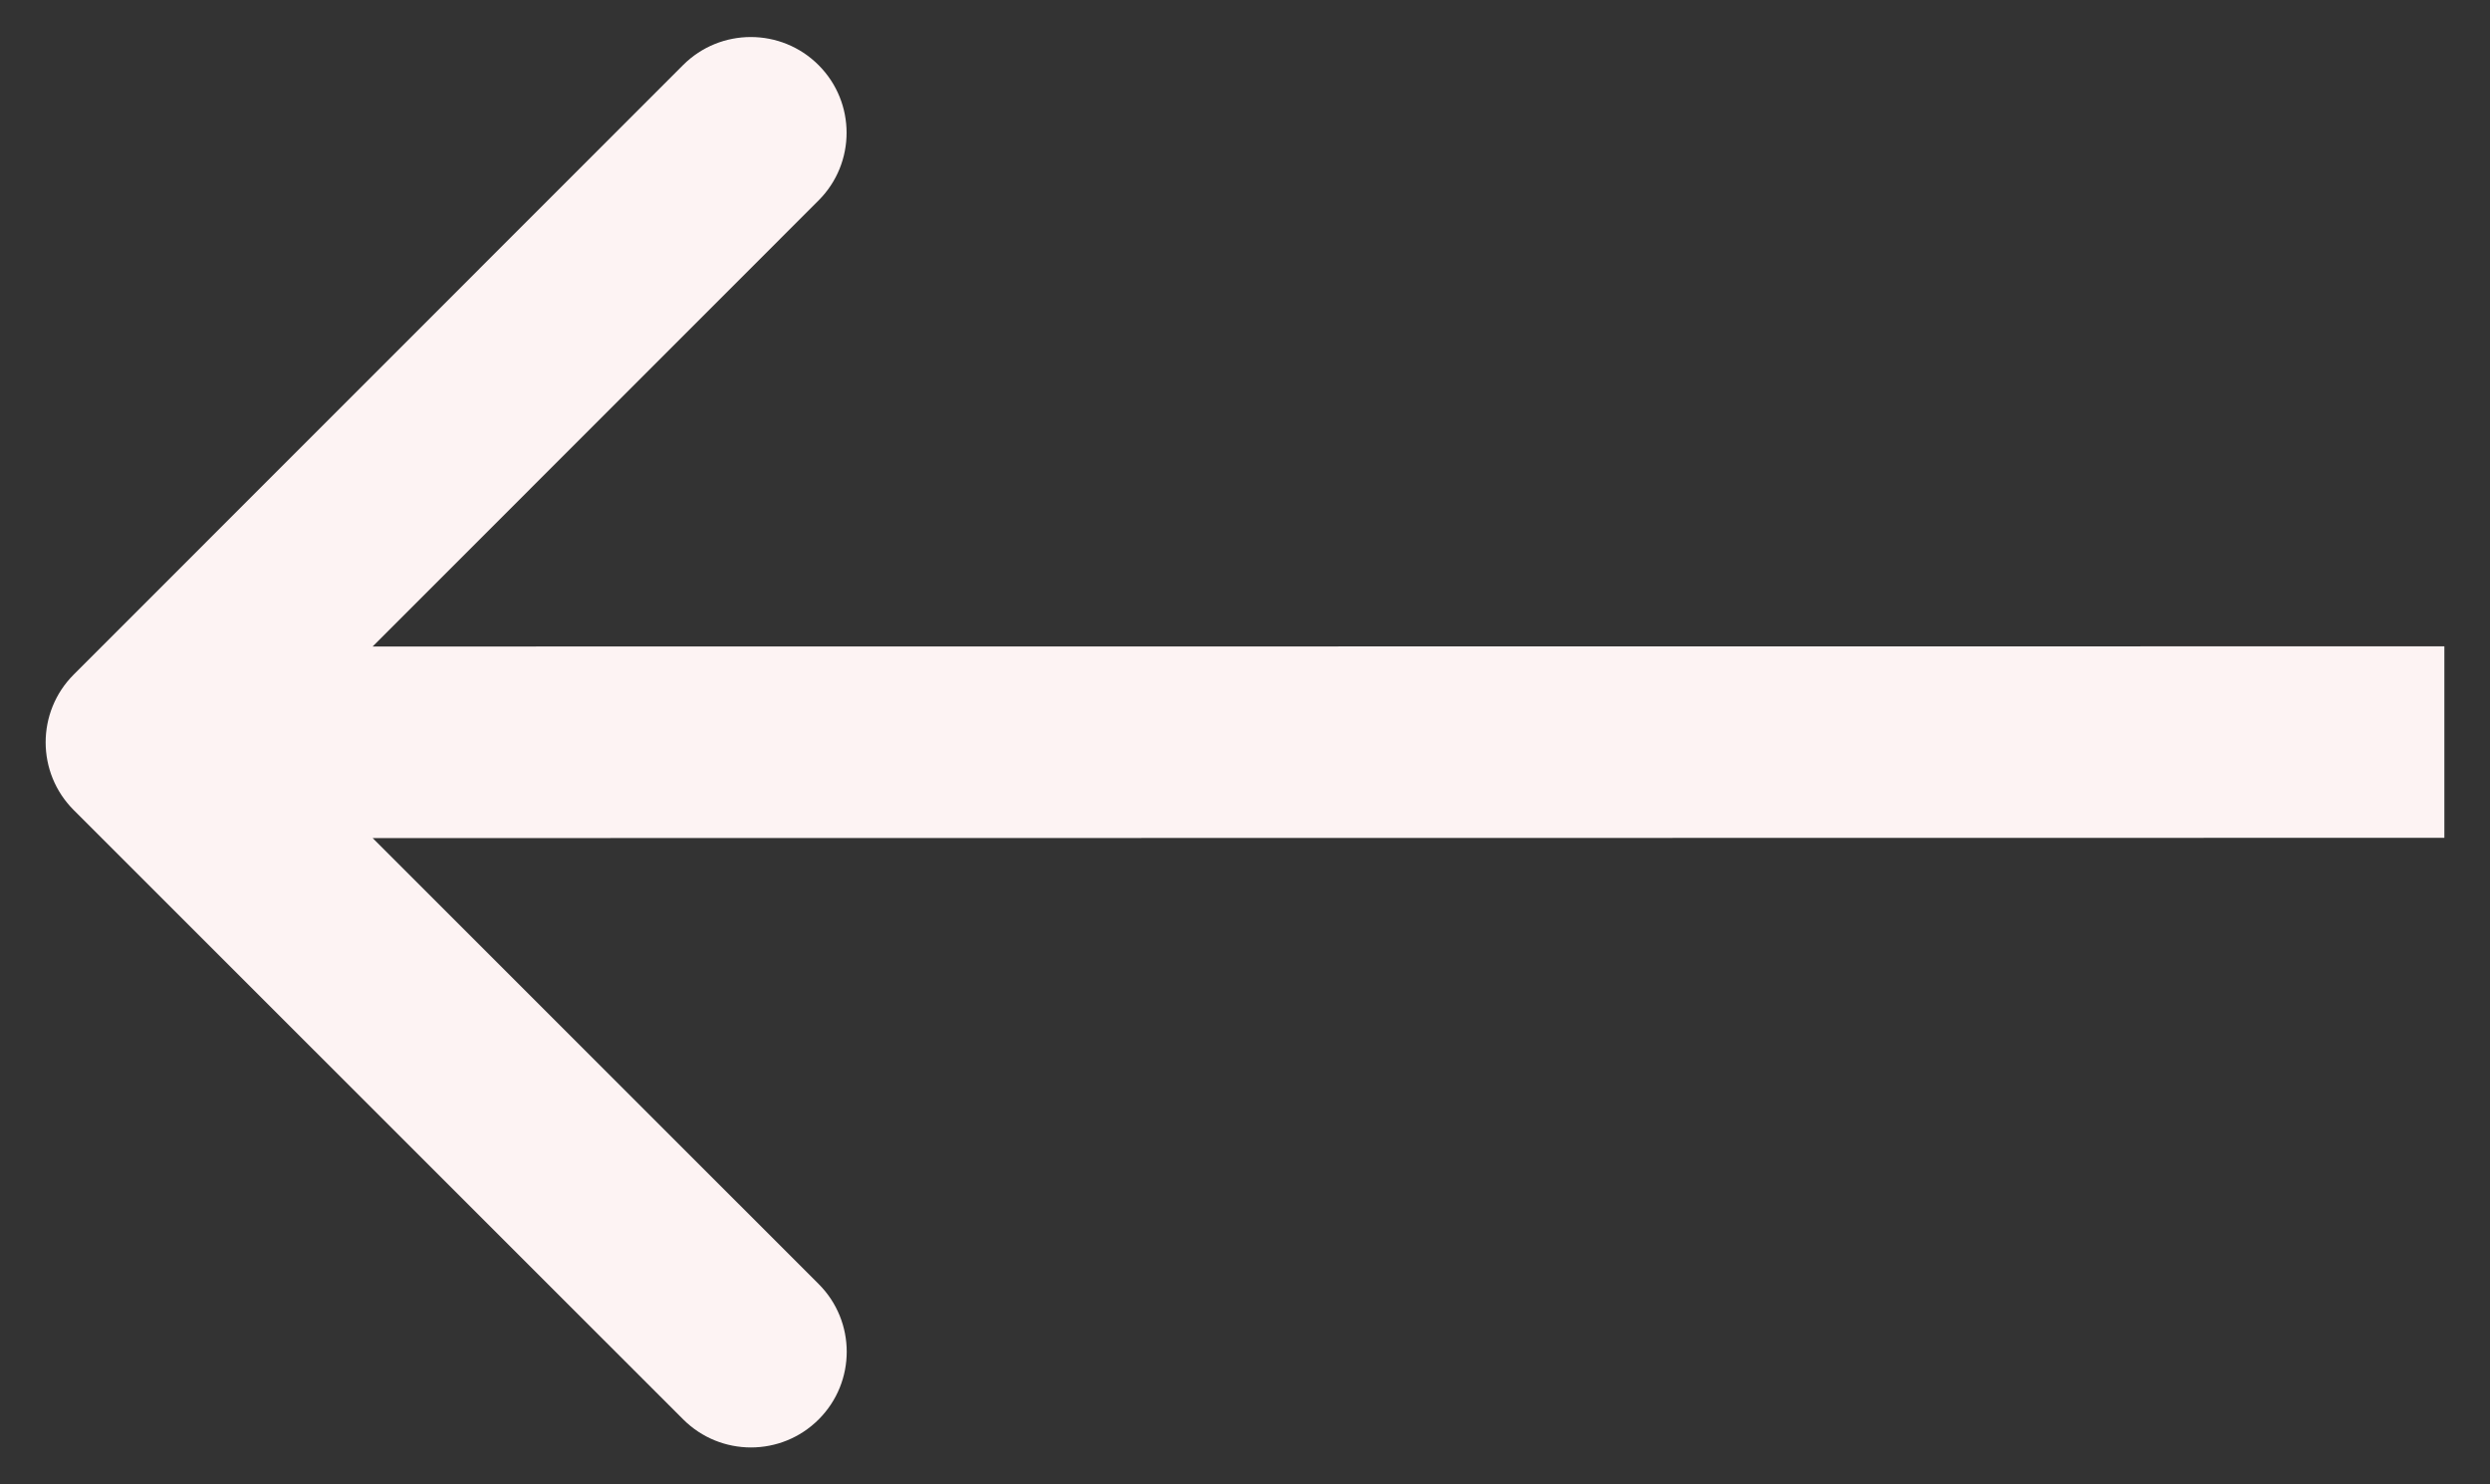 <svg width="52" height="31" viewBox="0 0 52 31" fill="none" xmlns="http://www.w3.org/2000/svg">
<rect x="0" y="0" width="52" height="31" fill="#333333" stroke="none"/>
<path d="M1.539 14.088C0.758 14.87 0.758 16.136 1.539 16.917L14.268 29.643C15.05 30.424 16.316 30.424 17.097 29.643C17.878 28.862 17.878 27.596 17.096 26.815L5.782 15.502L17.094 4.187C17.875 3.406 17.875 2.14 17.094 1.359C16.313 0.578 15.046 0.578 14.265 1.359L1.539 14.088ZM51.047 13.498L2.953 13.502L2.953 17.503L51.047 17.497L51.047 13.498Z" fill="#FDF3F3"/>
</svg>
